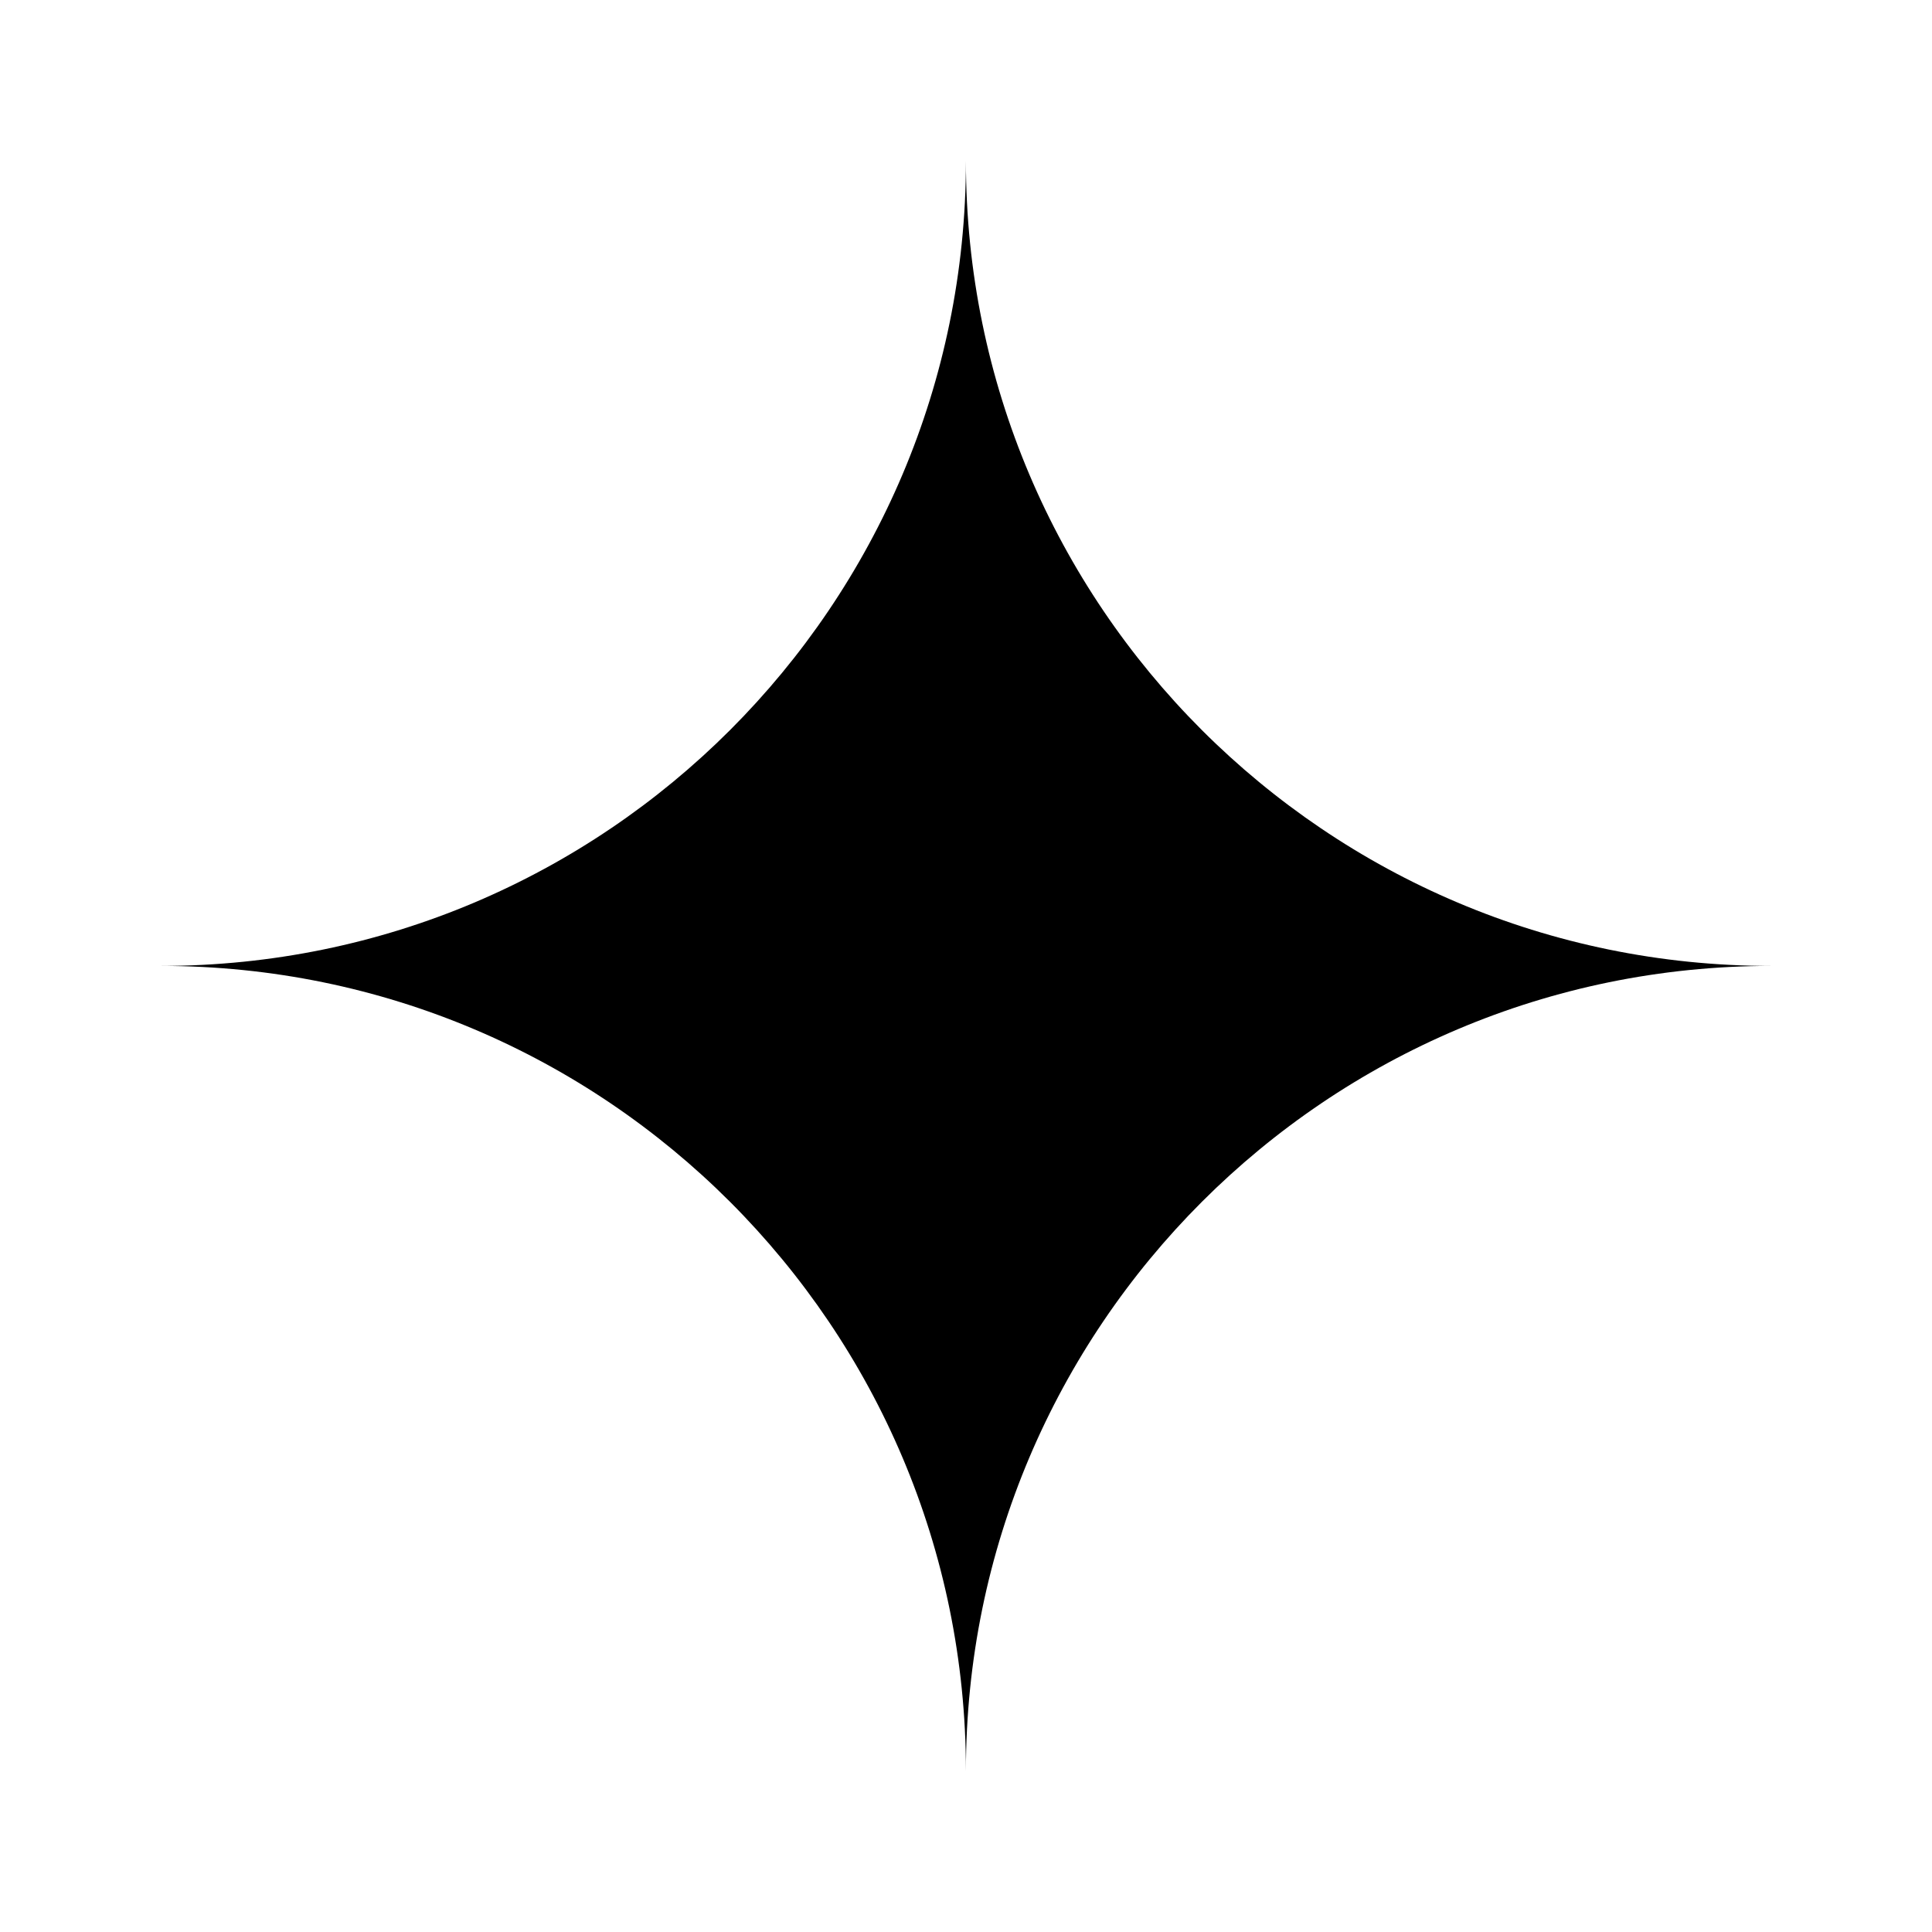 <svg width="24" height="24" viewBox="0 0 24 24" fill="none" xmlns="http://www.w3.org/2000/svg">
<path fill-rule="evenodd" clip-rule="evenodd" d="M22 11.999C16.481 11.999 11.999 7.519 11.999 2C11.999 7.519 7.519 11.999 2 11.999C7.519 11.999 11.999 16.481 11.999 22C11.999 16.481 16.481 11.999 22 11.999Z" fill="currentColor"/>
</svg>
